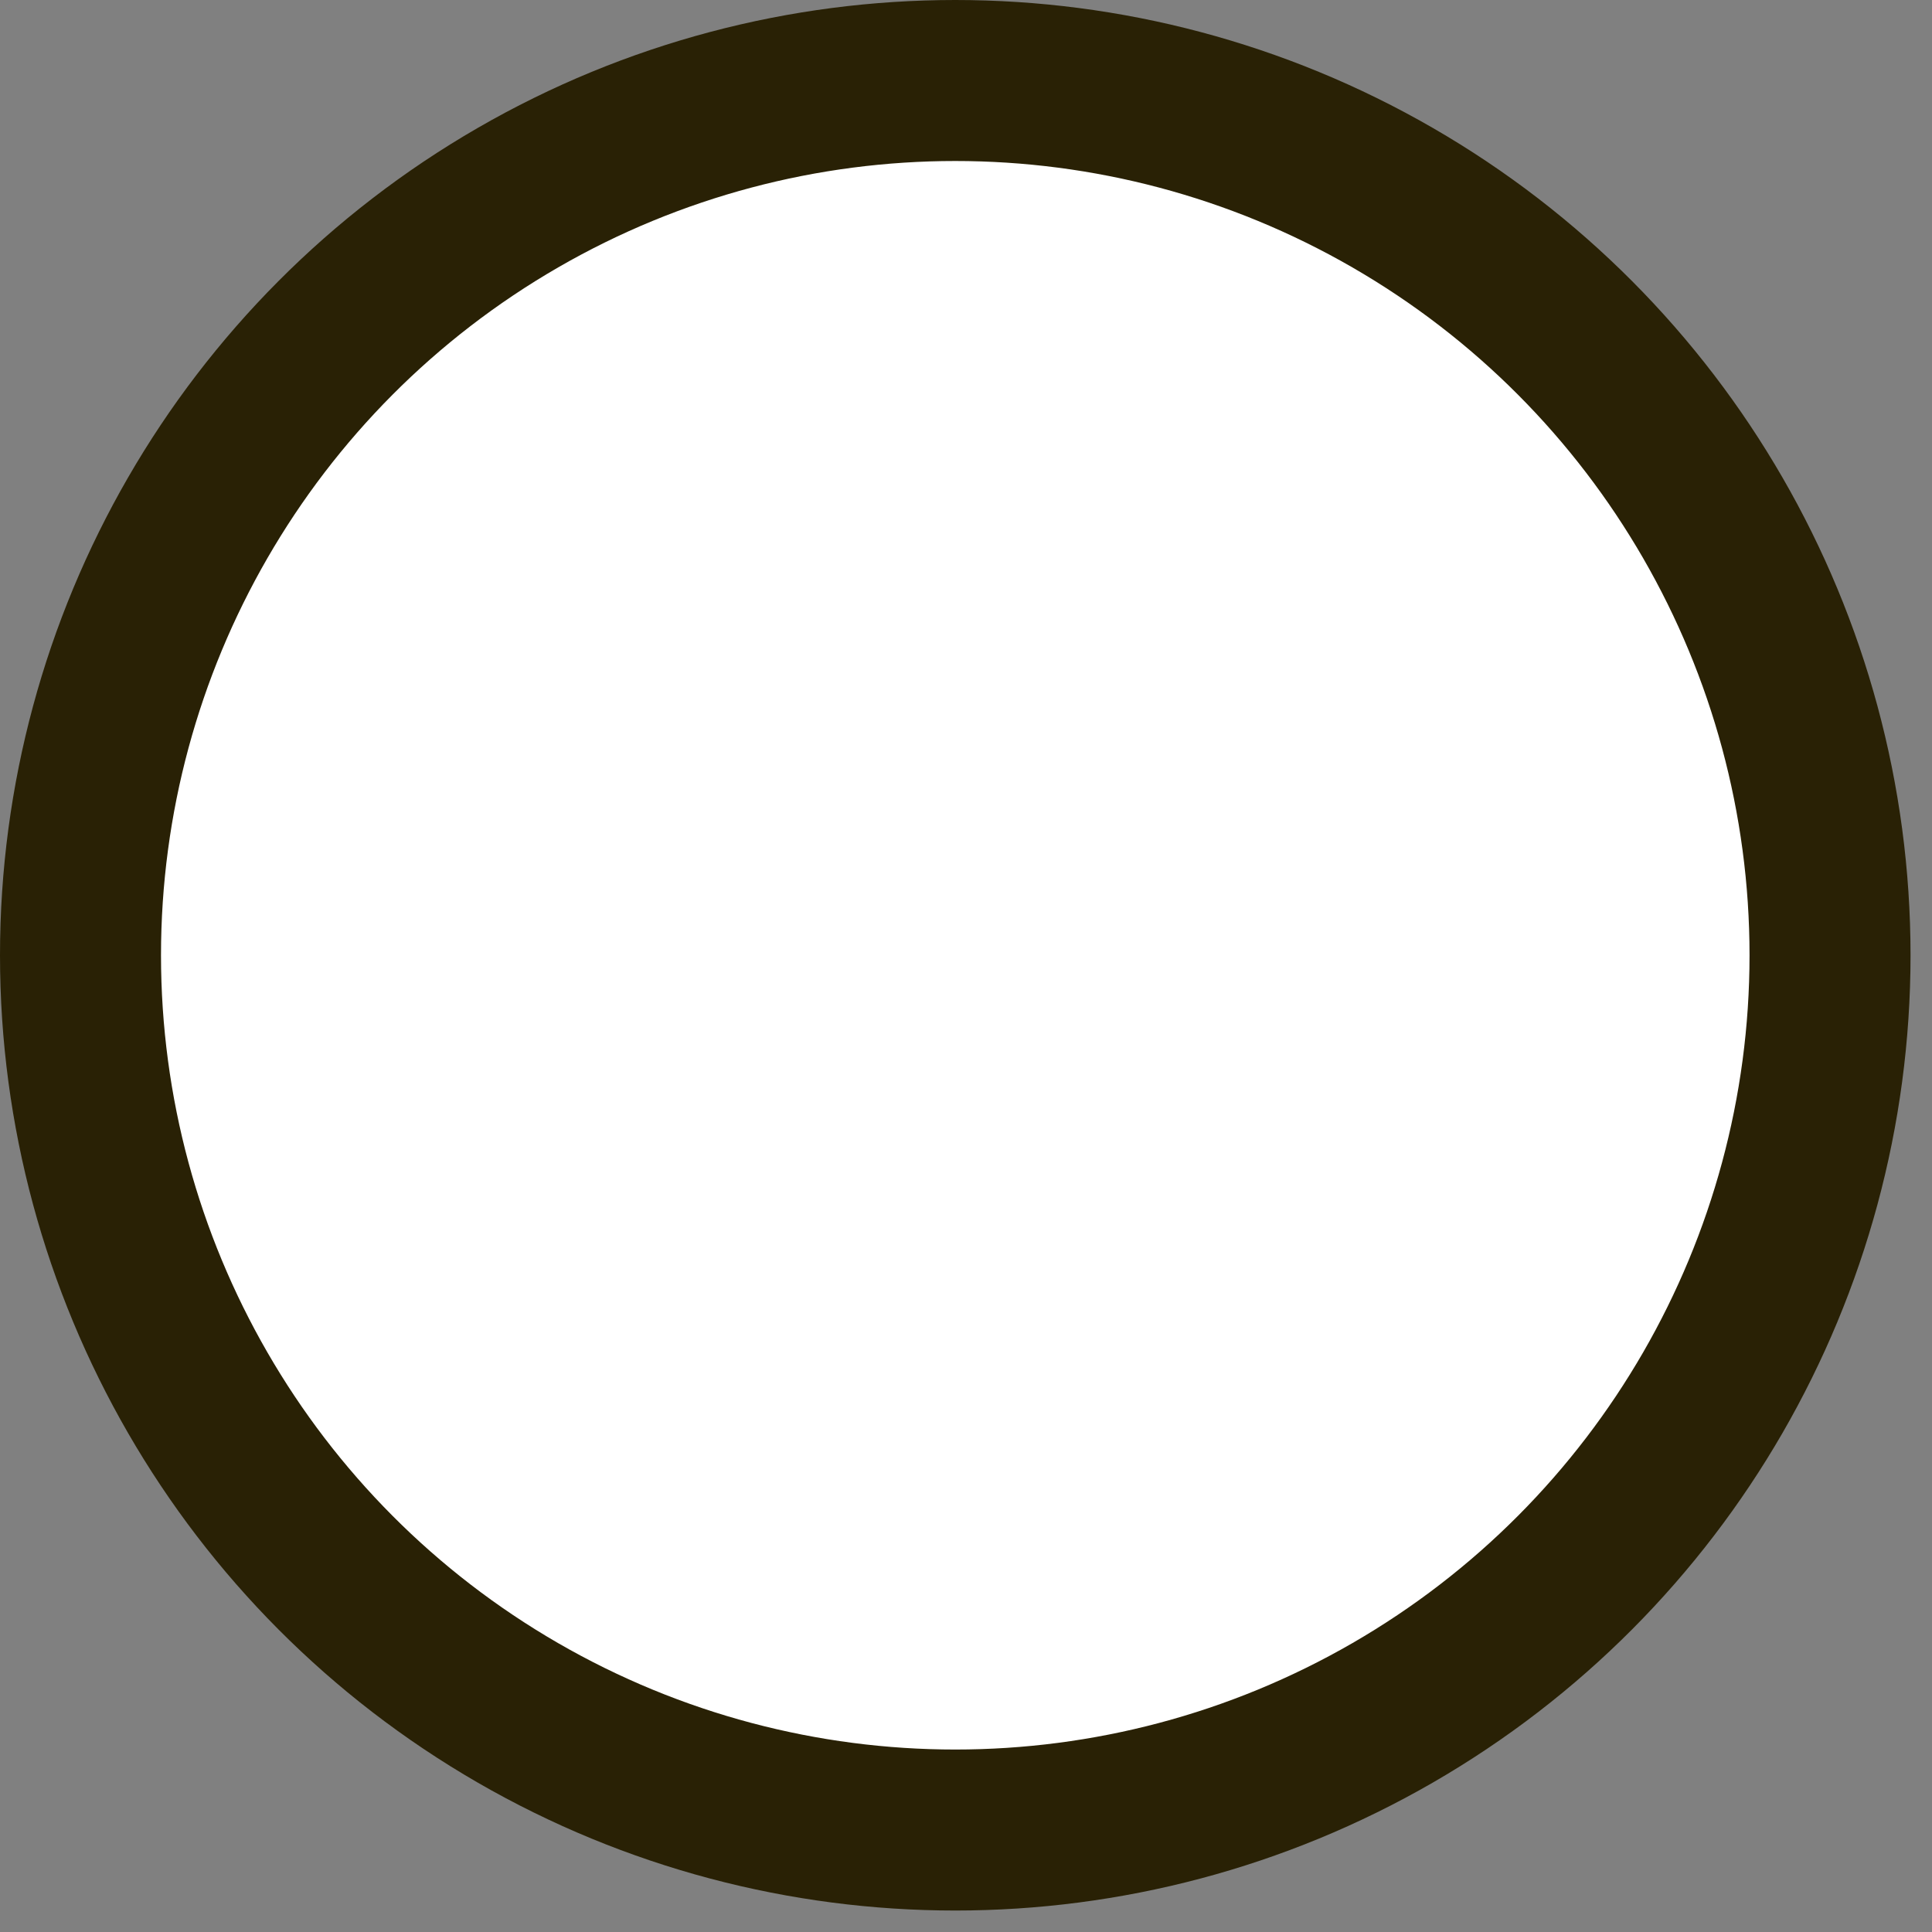 <svg width="18" height="18" viewBox="0 0 18 18" fill="none" xmlns="http://www.w3.org/2000/svg">
<rect x="0" y="0" width="18" height="18" fill="#808080" stroke="none"/>
<circle cx="8.9" cy="8.9" r="8.15" fill="white" stroke="#292105" stroke-width="1.5"/>
</svg>

